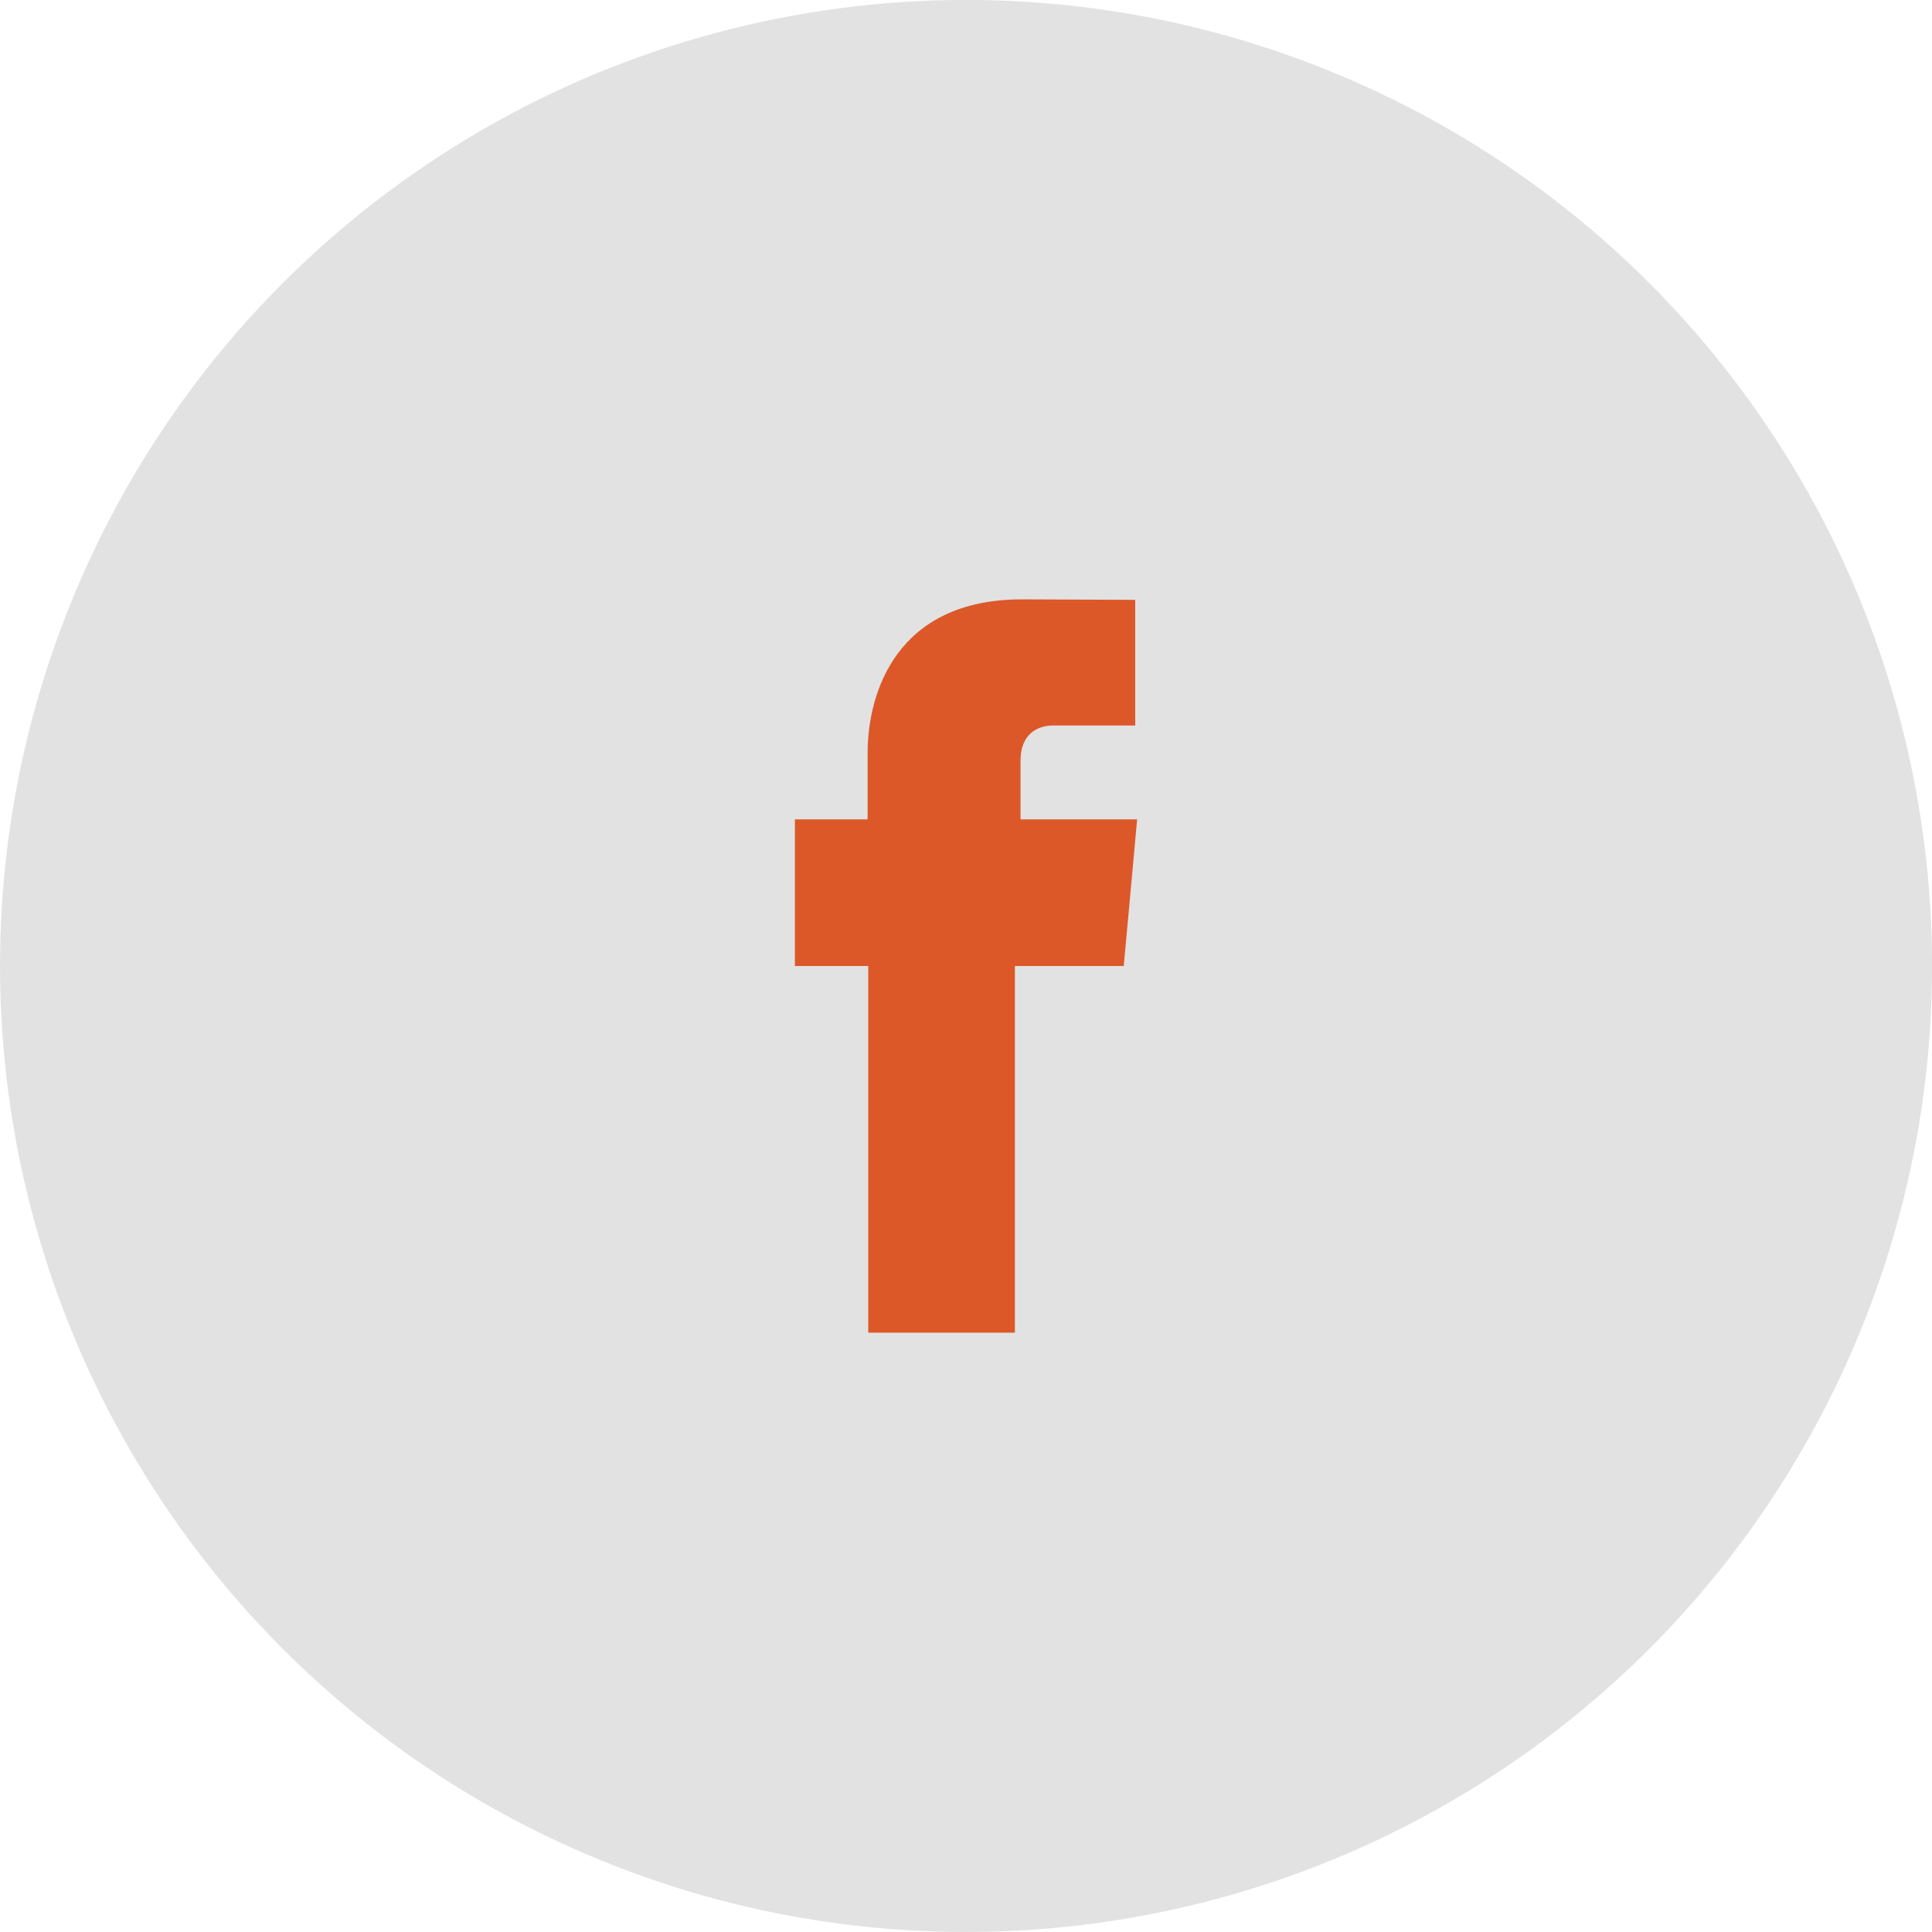 <?xml version="1.0" encoding="utf-8"?>
<!-- Generator: Adobe Illustrator 22.0.0, SVG Export Plug-In . SVG Version: 6.00 Build 0)  -->
<svg version="1.1" id="Capa_1" xmlns="http://www.w3.org/2000/svg" xmlns:xlink="http://www.w3.org/1999/xlink" x="0px" y="0px"
	 viewBox="0 0 52 52" style="enable-background:new 0 0 52 52;" xml:space="preserve">
<style type="text/css">
	.st0{fill:#E2E2E2;}
	.st1{fill:#DC5829;}
</style>
<ellipse id="XMLID_75_" transform="matrix(0.995 -0.1 0.1 0.995 -2.469 2.729)" class="st0" cx="26" cy="26" rx="26" ry="26"/>
<path id="XMLID_74_" class="st1" d="M27.468,22.053v-1.578c0-0.769,0.513-0.948,0.873-0.948c0.359,0,2.214,0,2.214,0v-3.382
	l-3.049-0.013c-3.385,0-4.154,2.523-4.154,4.137v1.784h-1.957v2.385V26h1.974c0,4.474,0,9.869,0,9.869h3.947c0,0,0-5.449,0-9.869
	h2.93l0.142-1.55l0.218-2.397H27.468z"/>
<g>
</g>
<g>
</g>
<g>
</g>
<g>
</g>
<g>
</g>
<g>
</g>
<g>
</g>
<g>
</g>
<g>
</g>
<g>
</g>
<g>
</g>
<g>
</g>
<g>
</g>
<g>
</g>
<g>
</g>
</svg>
